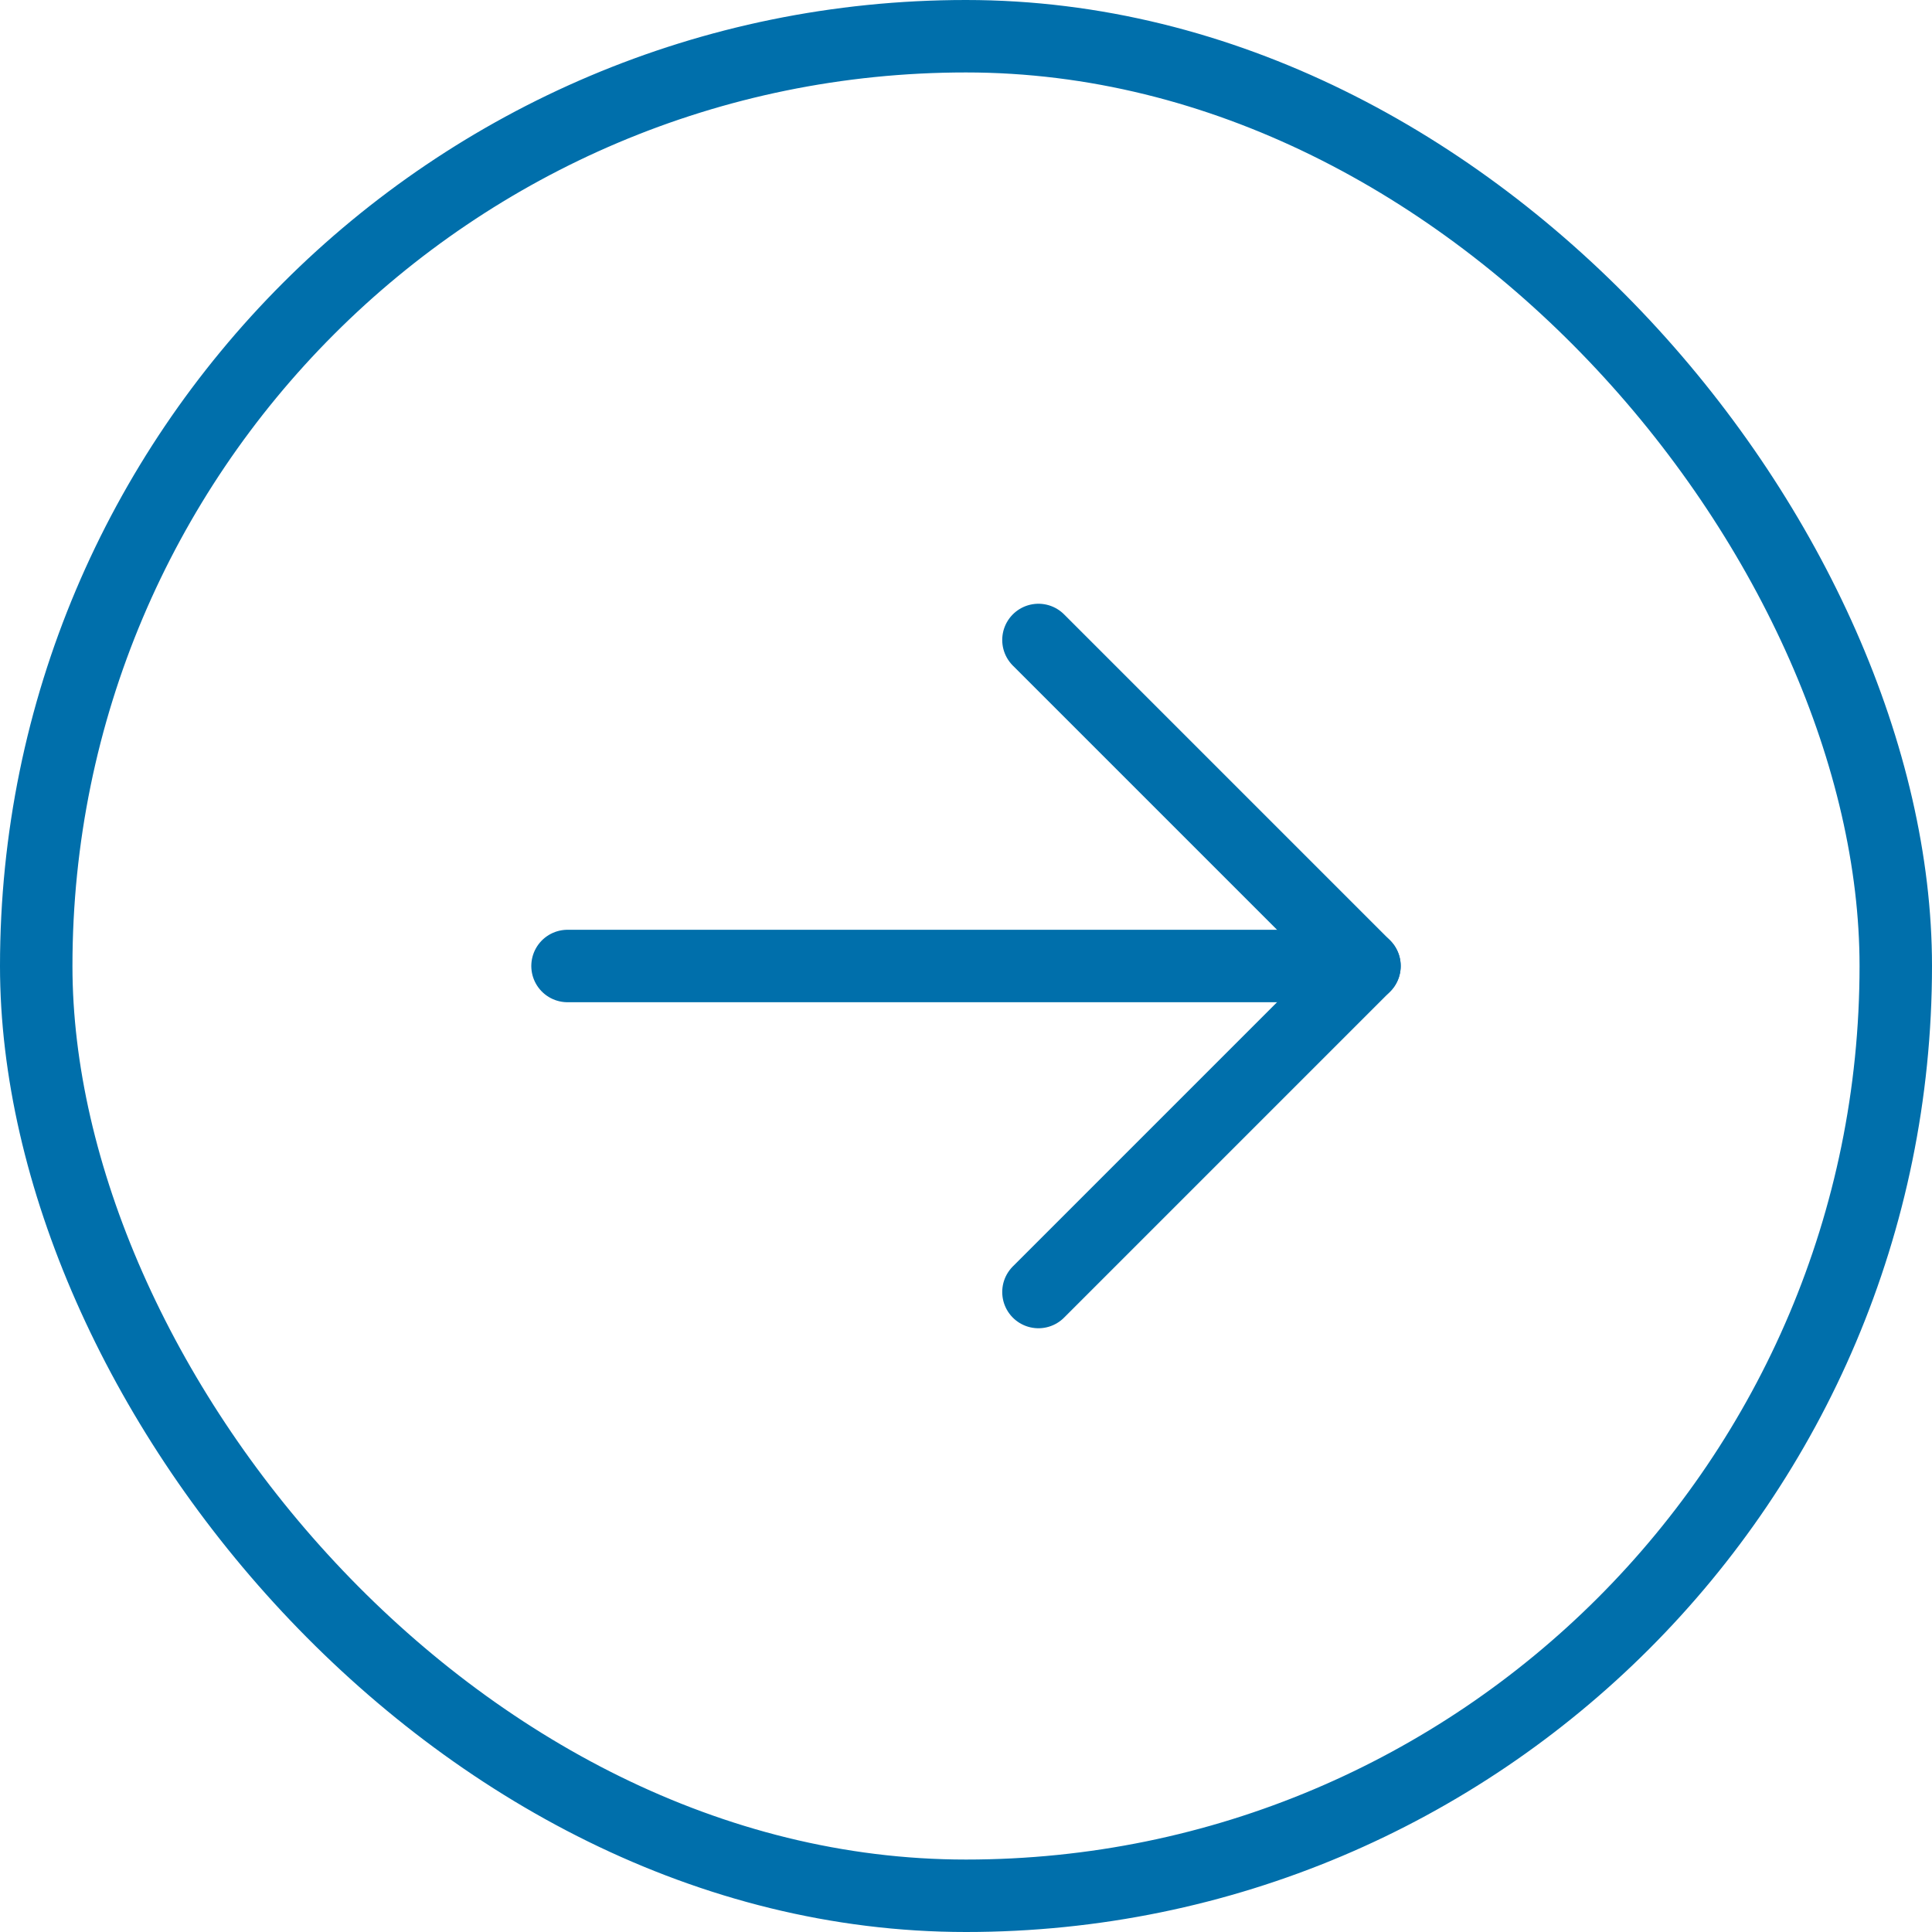 <svg width="40" height="40" viewBox="0 0 40 40" fill="none" xmlns="http://www.w3.org/2000/svg">
<rect x="0.75" y="0.75" width="38.5" height="38.5" rx="19.25" stroke="#006FAB" stroke-width="1.5"/>
<path d="M11.75 20H28.25" stroke="#006FAB" stroke-width="1.5" stroke-linecap="round" stroke-linejoin="round"/>
<path d="M21.5 13.25L28.25 20L21.5 26.75" stroke="#006FAB" stroke-width="1.5" stroke-linecap="round" stroke-linejoin="round"/>
</svg>
